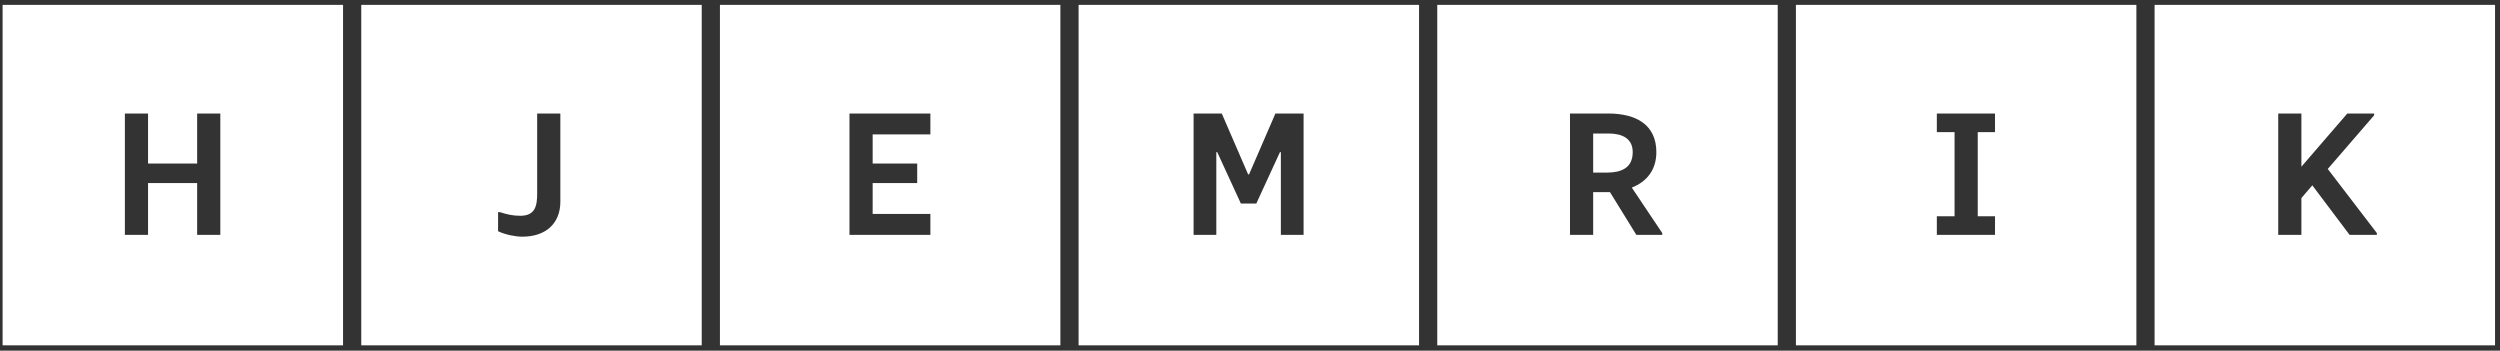 <svg width="385" height="54" viewBox="0 0 385 54" fill="none" xmlns="http://www.w3.org/2000/svg">
<rect x="0" y="0" width="385" height="54" fill="#333333" stroke="none"/>
<path d="M33.93 36.17V17.48H30.36V25.18H22.8V17.48H19.23V36.17H22.8V28.19H30.36V36.17H33.93ZM0.4 53.18V0.75H52.83V53.18H0.4ZM86.294 31.06V17.48H82.724V29.87C82.724 31.76 82.374 33.23 80.134 33.23C78.944 33.23 78.104 33.02 76.984 32.67H76.704V35.61C77.894 36.17 79.434 36.45 80.414 36.45C84.054 36.45 86.294 34.42 86.294 31.06ZM55.634 53.18V0.75H108.064V53.18H55.634ZM143.279 36.17V32.95H134.389V28.19H141.249V25.18H134.389V20.7H143.279V17.48H130.819V36.17H143.279ZM110.869 53.18V0.75H163.299V53.18H110.869ZM200.753 36.17V17.48H196.413L192.353 26.86H192.213L188.153 17.48H183.813V36.17H187.313V23.43H187.453L191.093 31.34H193.473L197.113 23.43H197.253V36.17H200.753ZM166.103 53.18V0.75H218.533V53.18H166.103ZM255.988 35.89L251.298 28.89C253.608 27.98 255.078 26.16 255.078 23.43C255.078 19.23 251.998 17.48 247.658 17.48H241.778V36.17H245.348V29.59H247.938L251.998 36.17H255.988V35.89ZM251.438 23.43C251.438 25.95 249.548 26.58 247.448 26.58H245.348V20.56H247.728C249.828 20.56 251.438 21.33 251.438 23.43ZM221.338 53.18V0.75H273.768V53.18H221.338ZM307.232 36.17V33.3H304.572V20.35H307.232V17.48H298.272V20.35H301.002V33.3H298.272V36.17H307.232ZM276.572 53.18V0.75H329.002V53.18H276.572ZM366.036 35.89L358.476 26.02L365.616 17.76V17.48H361.486L354.416 25.67V17.48H350.846V36.17H354.416V30.5L356.096 28.54L361.836 36.17H366.036V35.89ZM331.806 53.18V0.75H384.236V53.18H331.806Z" fill="white"/>
</svg>

